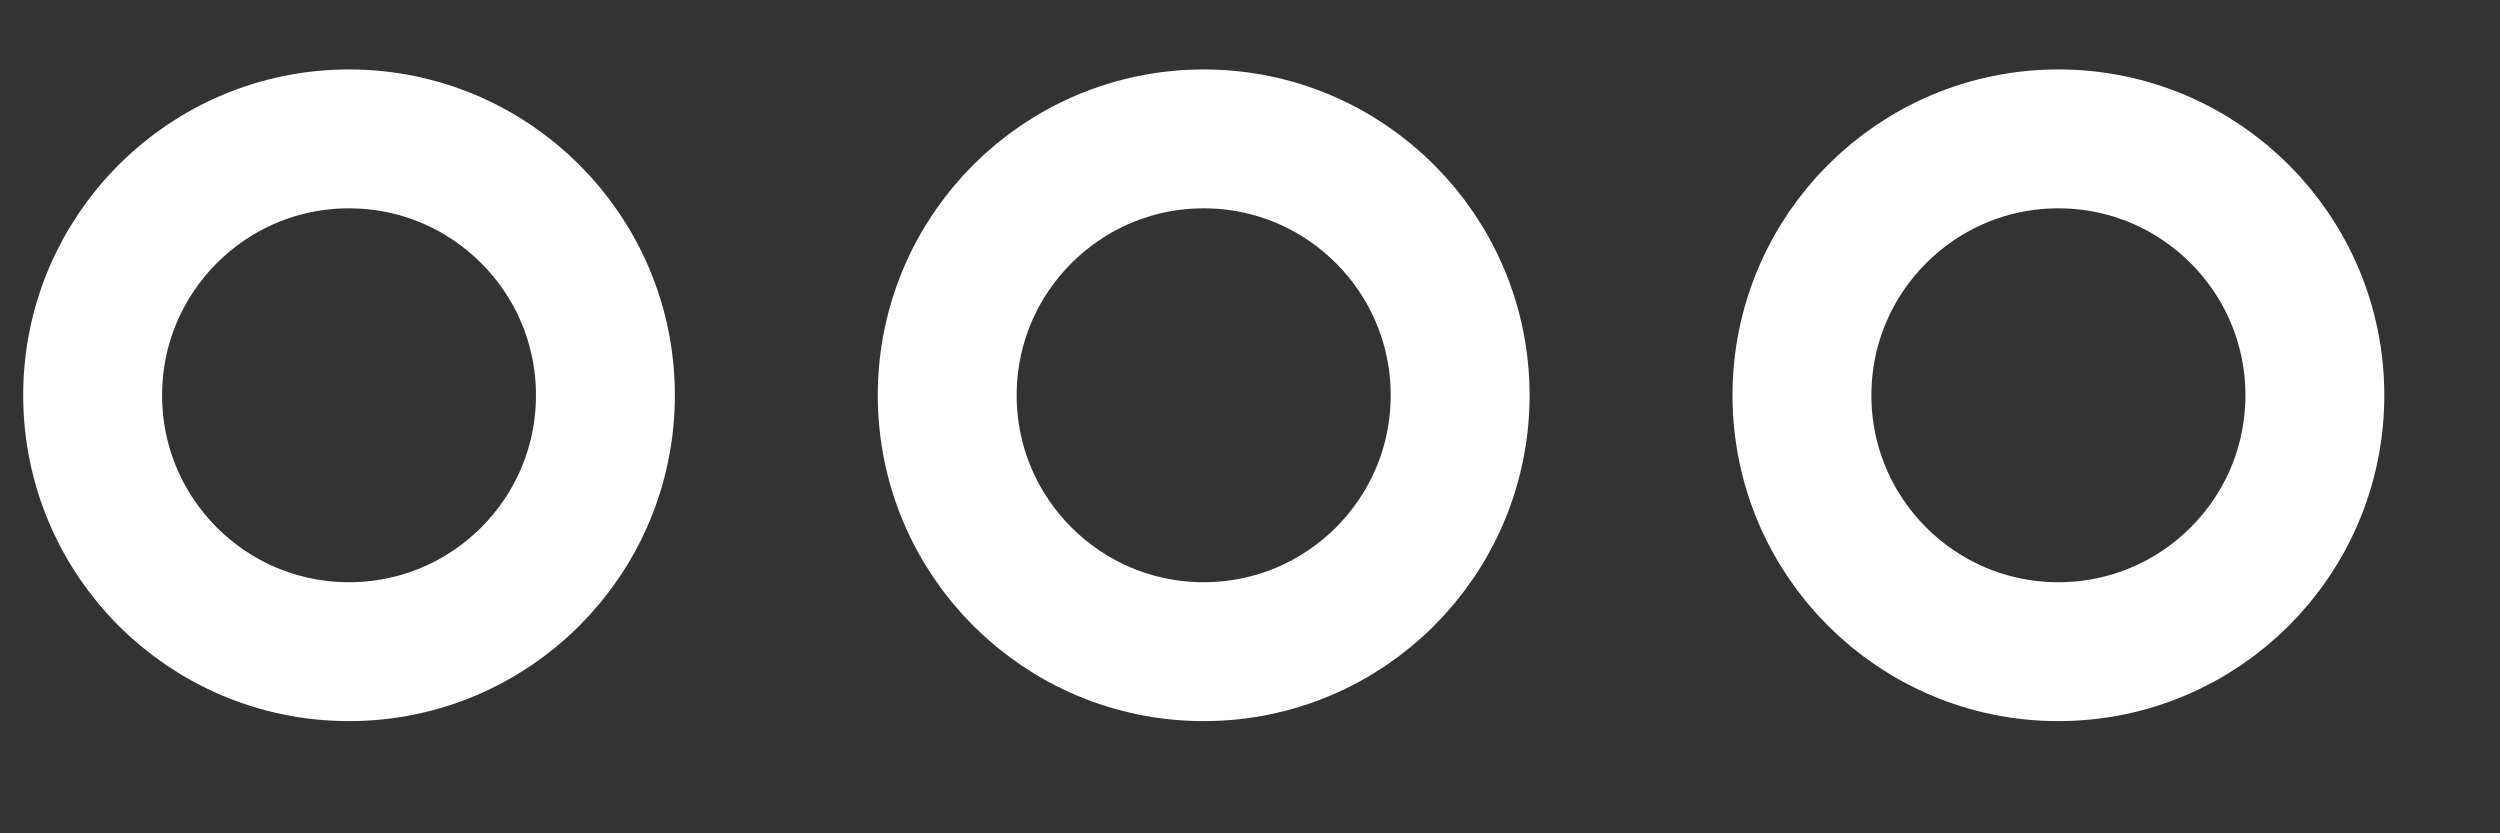 <svg width="18" height="6" viewBox="0 0 18 6" fill="none" xmlns="http://www.w3.org/2000/svg">
<rect x="0" y="0" width="18" height="6" fill="#333333" stroke="none"/>
<path d="M14.82 4.692C15.84 4.692 16.667 3.866 16.667 2.846C16.667 1.827 15.84 1 14.82 1C13.801 1 12.974 1.827 12.974 2.846C12.974 3.866 13.801 4.692 14.82 4.692Z" stroke="white" stroke-linecap="round" stroke-linejoin="round"/>
<path d="M8.667 4.692C9.686 4.692 10.513 3.866 10.513 2.846C10.513 1.827 9.686 1 8.667 1C7.647 1 6.82 1.827 6.82 2.846C6.82 3.866 7.647 4.692 8.667 4.692Z" stroke="white" stroke-linecap="round" stroke-linejoin="round"/>
<path d="M2.513 4.692C3.532 4.692 4.359 3.866 4.359 2.846C4.359 1.827 3.532 1 2.513 1C1.493 1 0.667 1.827 0.667 2.846C0.667 3.866 1.493 4.692 2.513 4.692Z" stroke="white" stroke-linecap="round" stroke-linejoin="round"/>
</svg>

